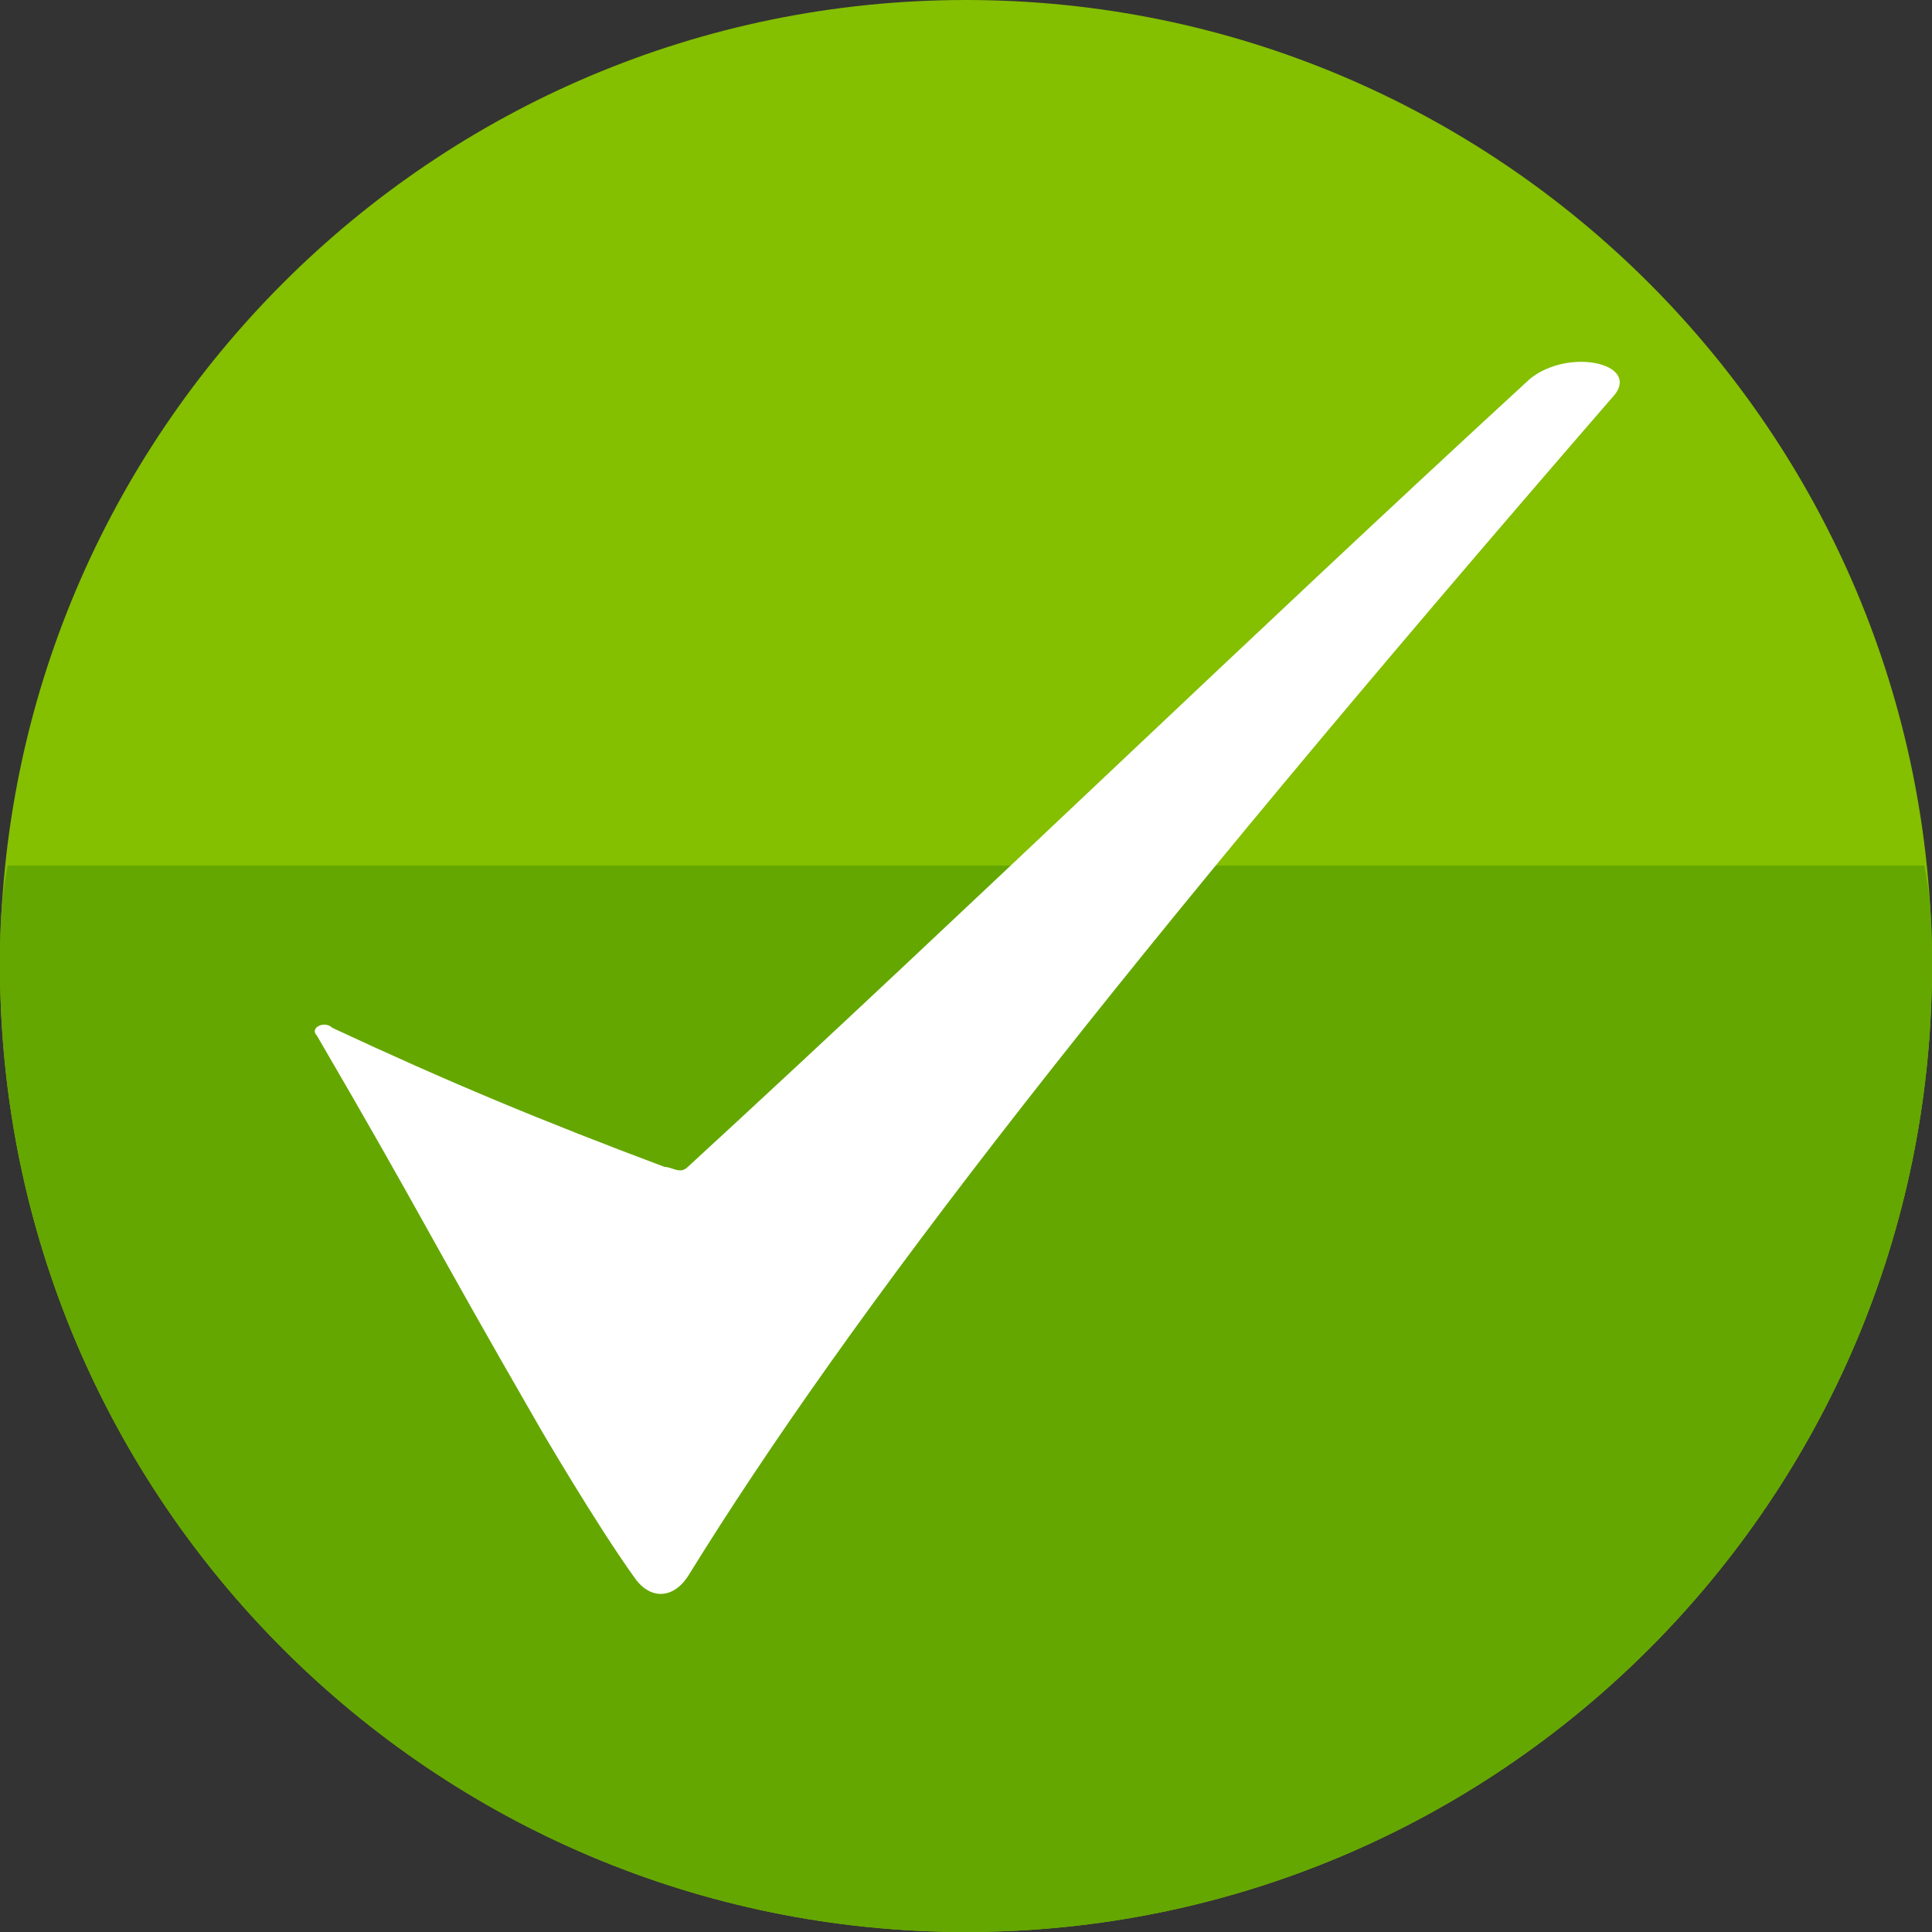 <svg xmlns="http://www.w3.org/2000/svg" viewBox="0 0 25 25" style="enable-background:new 0 0 25 25"><rect x="0" y="0" width="25" height="25" fill="#333333" stroke="none"/><defs/><path d="M25,12.5C25,19.4,19.4,25,12.5,25C5.6,25,0,19.4,0,12.5C0,5.6,5.6,0,12.5,0C19.4,0,25,5.6,25,12.5" style="fill:#84bf00"/><path d="m24.9 11.2h-24.8c-.1.5-.1.9-.1 1.3 0 6.9 5.6 12.5 12.5 12.5 6.9 0 12.5-5.6 12.5-12.5 0-.4 0-.8-.1-1.3" style="fill:#64a700"/><path d="m4.3 13.3c1.5.7 2.7 1.2 4.3 1.8.1 0 .2.1.3 0 3.7-3.4 7.2-6.8 10.9-10.2.5-.4 1.4-.2 1.1.2-6.5 7.5-9.9 11.9-12 15.3-.2.3-.5.3-.7 0-.5-.7-1.2-1.9-1.2-1.9-1.5-2.6-1.5-2.7-2.9-5.1-.1-.1.1-.2.2-.1" style="fill:#fff"/></svg>
